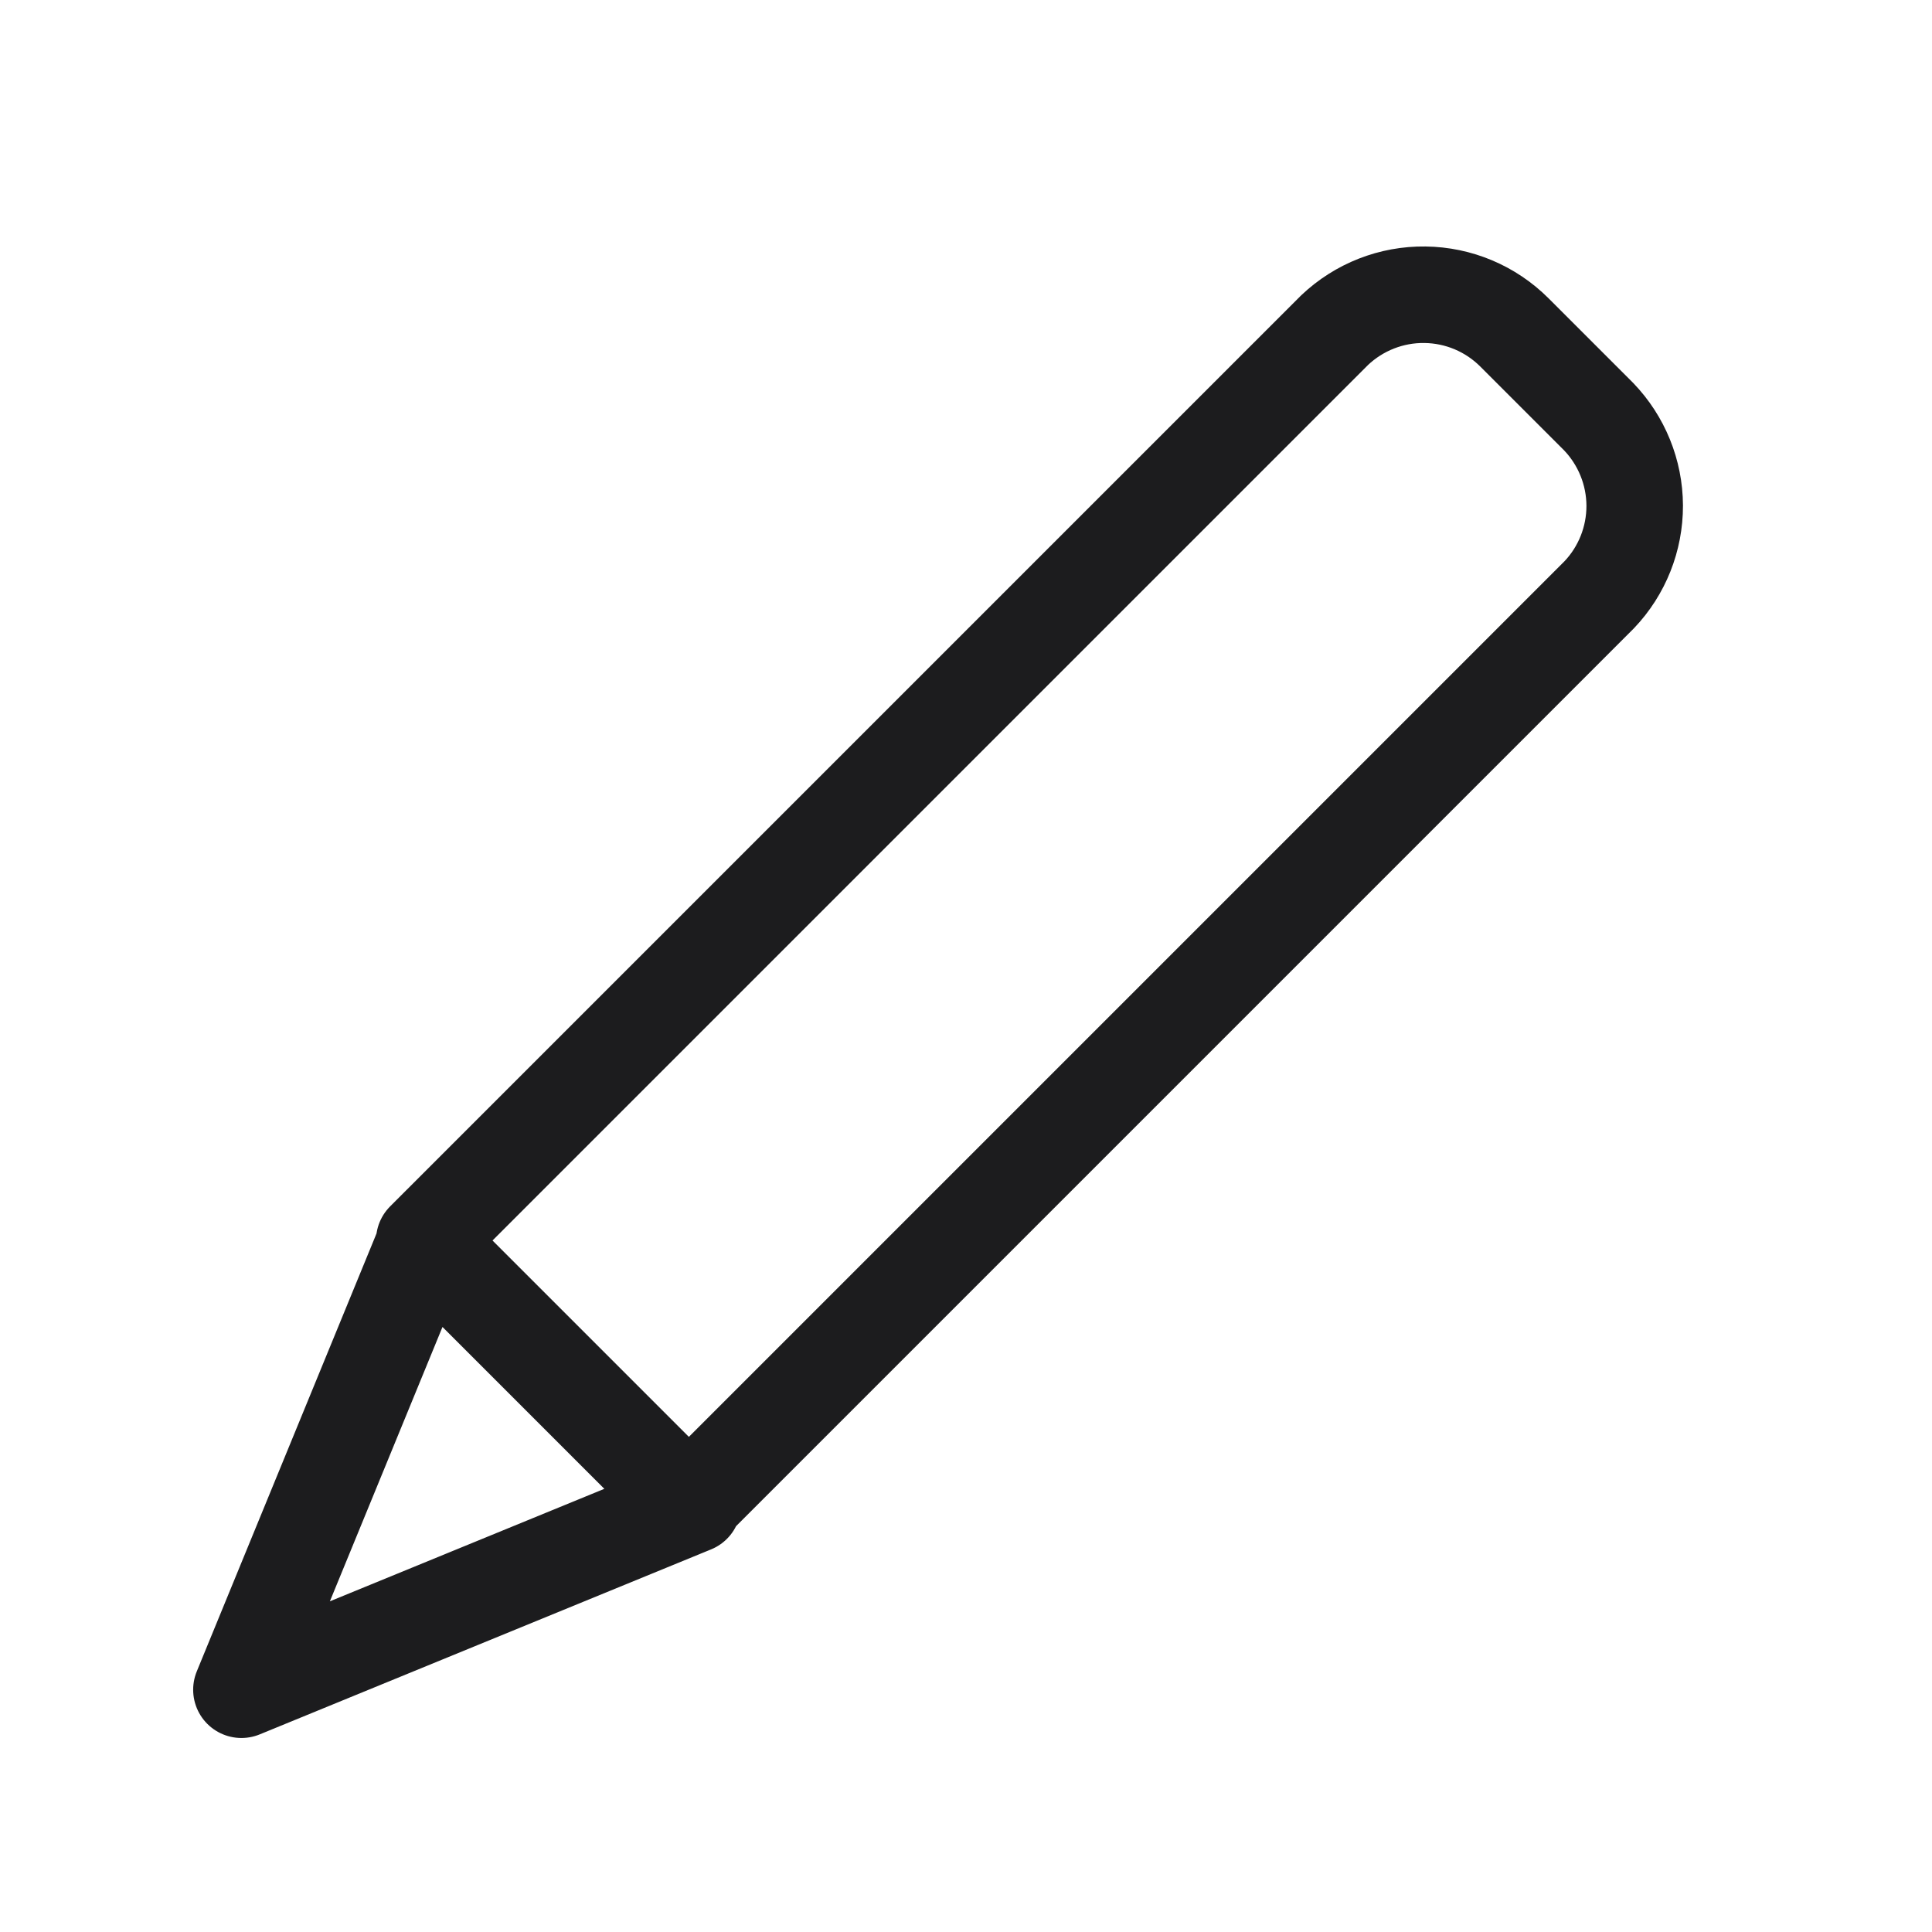 <svg width="25" height="25" viewBox="0 0 25 25" fill="none" xmlns="http://www.w3.org/2000/svg">
<path d="M5.519 16.024L5.436 16.232L3.124 21.865L8.965 19.471M19.597 4.302L20.686 5.391C20.984 5.701 21.151 6.113 21.153 6.542C21.154 6.972 20.99 7.385 20.694 7.696L8.914 19.476L5.49 16.052L17.27 4.272C17.585 3.973 18.005 3.808 18.439 3.814C18.874 3.819 19.289 3.994 19.597 4.302Z" stroke="#1C1C1E" stroke-width="1.249" stroke-linecap="round" stroke-linejoin="round"/>
</svg>
